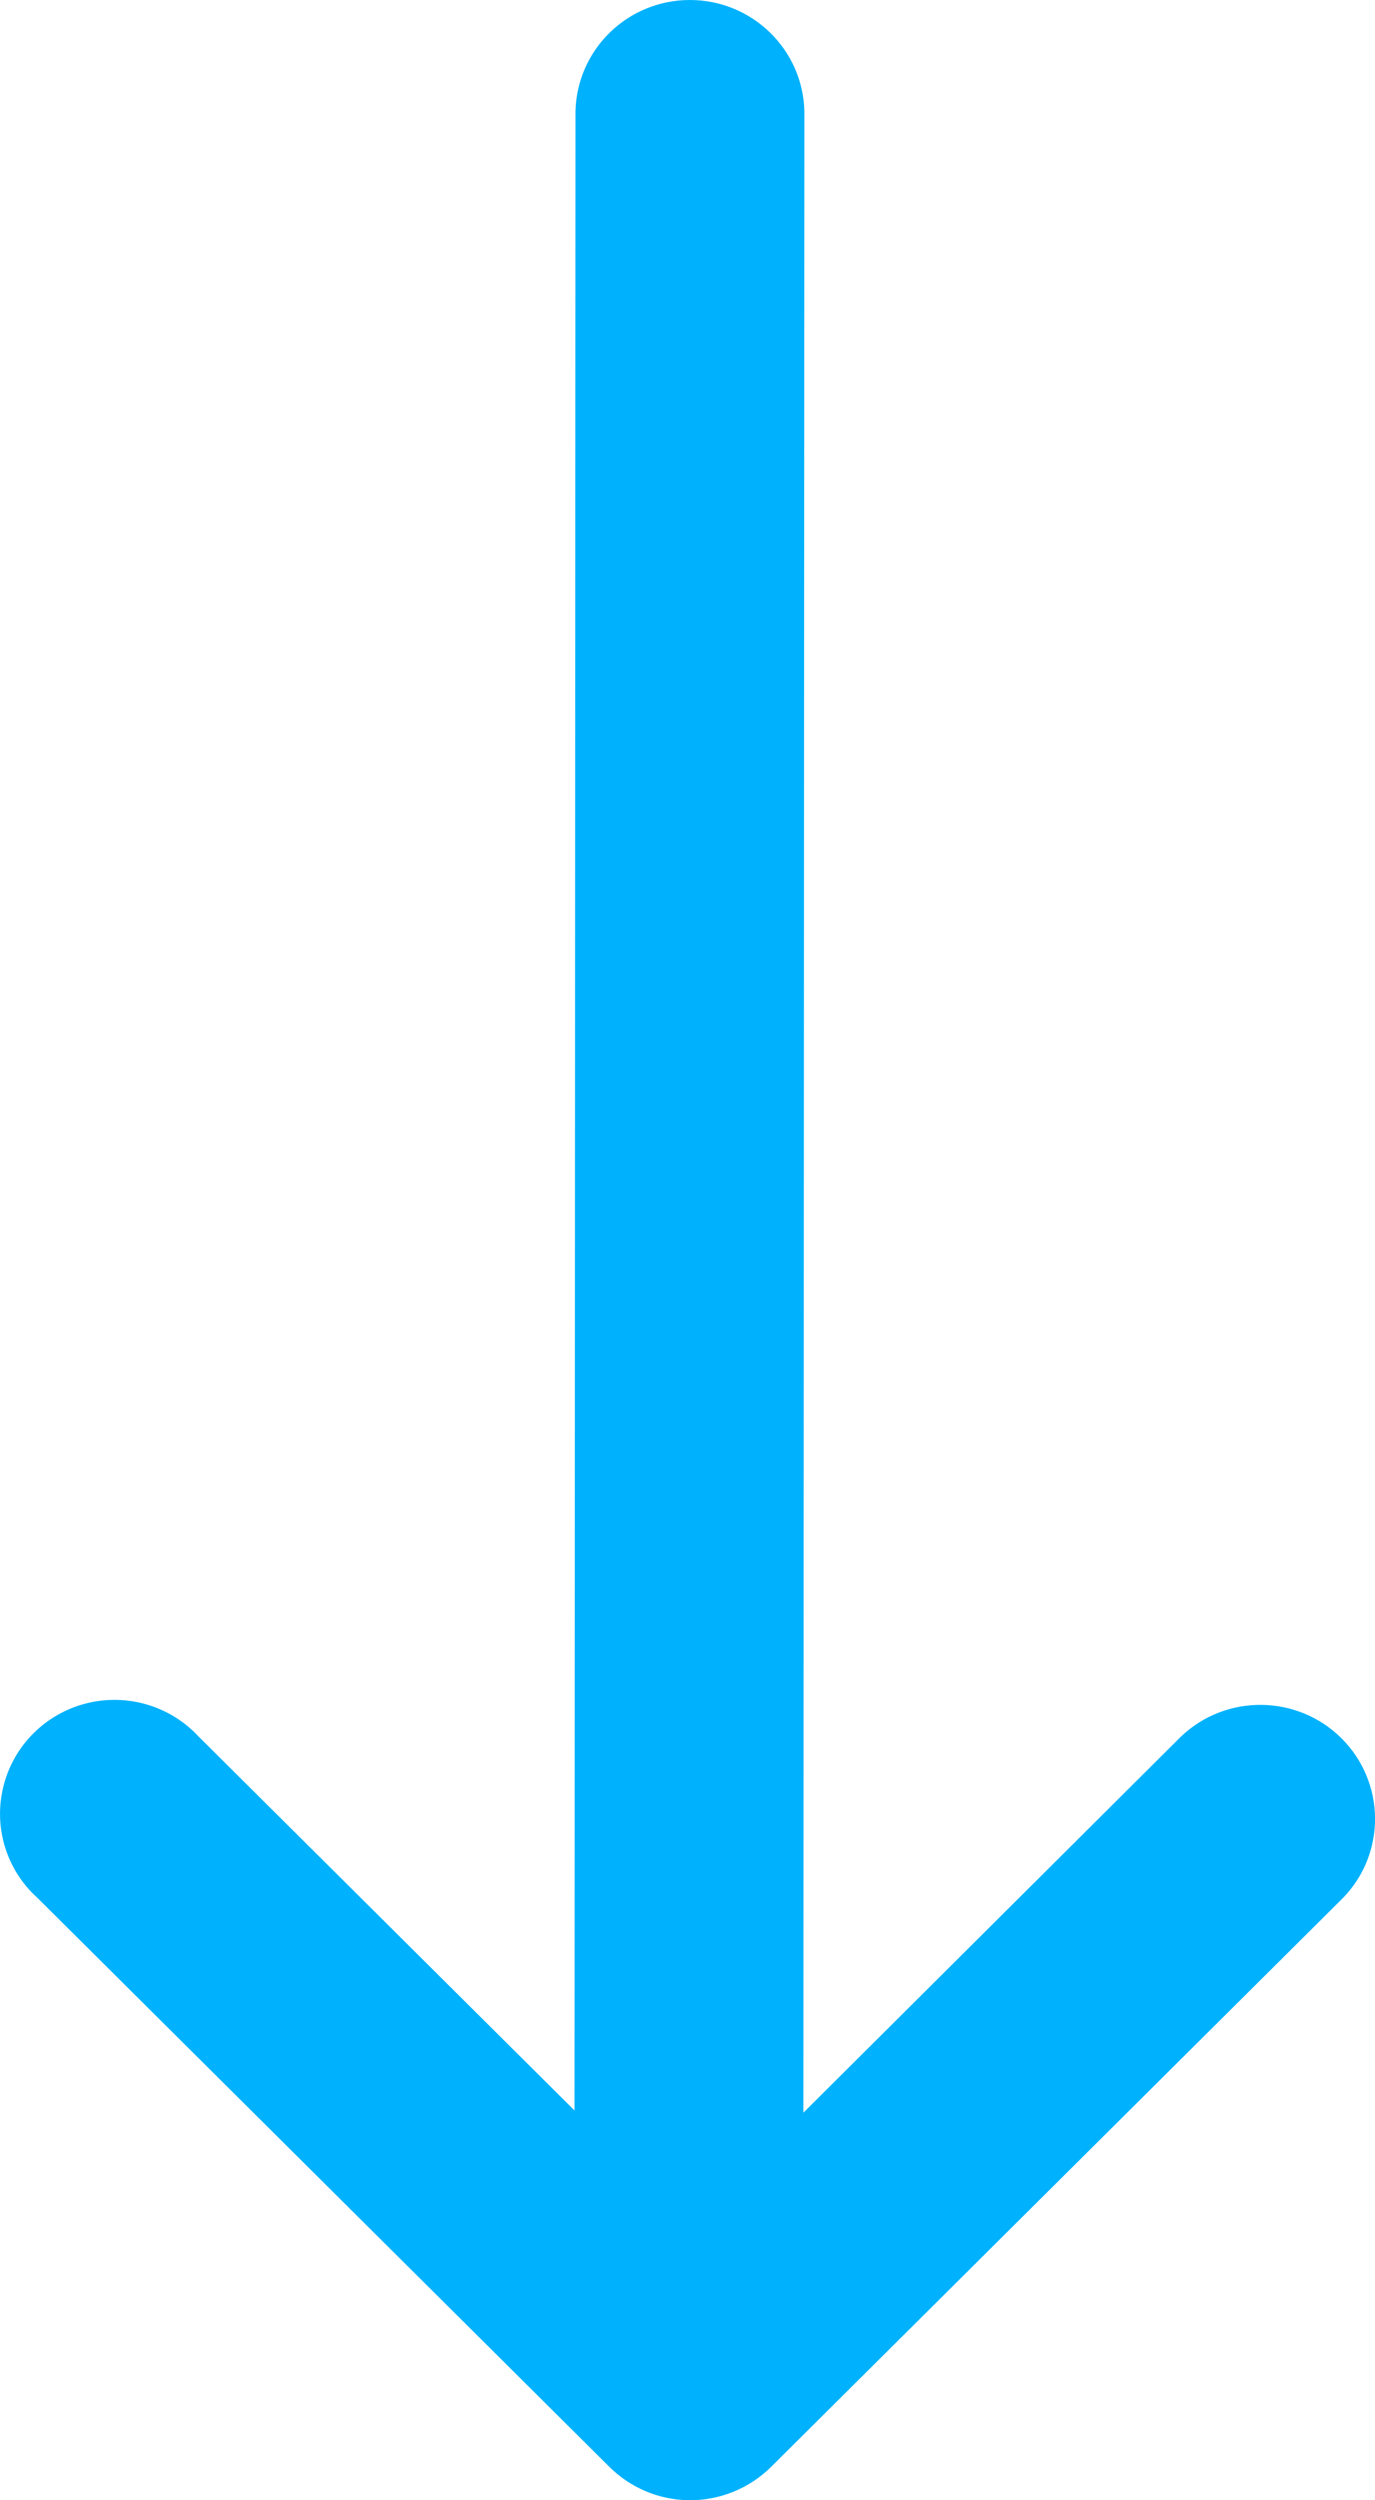 <svg width="11" height="20" viewBox="0 0 11 20" fill="none" xmlns="http://www.w3.org/2000/svg">
<path d="M5.508 20C5.27 19.996 5.042 19.9 4.874 19.732L0.298 15.18C0.049 14.955 -0.054 14.612 0.028 14.287C0.109 13.963 0.363 13.709 0.689 13.626C1.015 13.543 1.361 13.645 1.589 13.891L4.596 16.882L4.604 0.891C4.615 0.396 5.021 0 5.519 0C6.017 0 6.424 0.396 6.435 0.891L6.427 16.9L9.448 13.891C9.808 13.548 10.378 13.554 10.731 13.904C11.084 14.255 11.091 14.822 10.746 15.18L6.17 19.732C5.995 19.906 5.756 20.003 5.508 20V20Z" fill="#00B2FD"/>
</svg>
